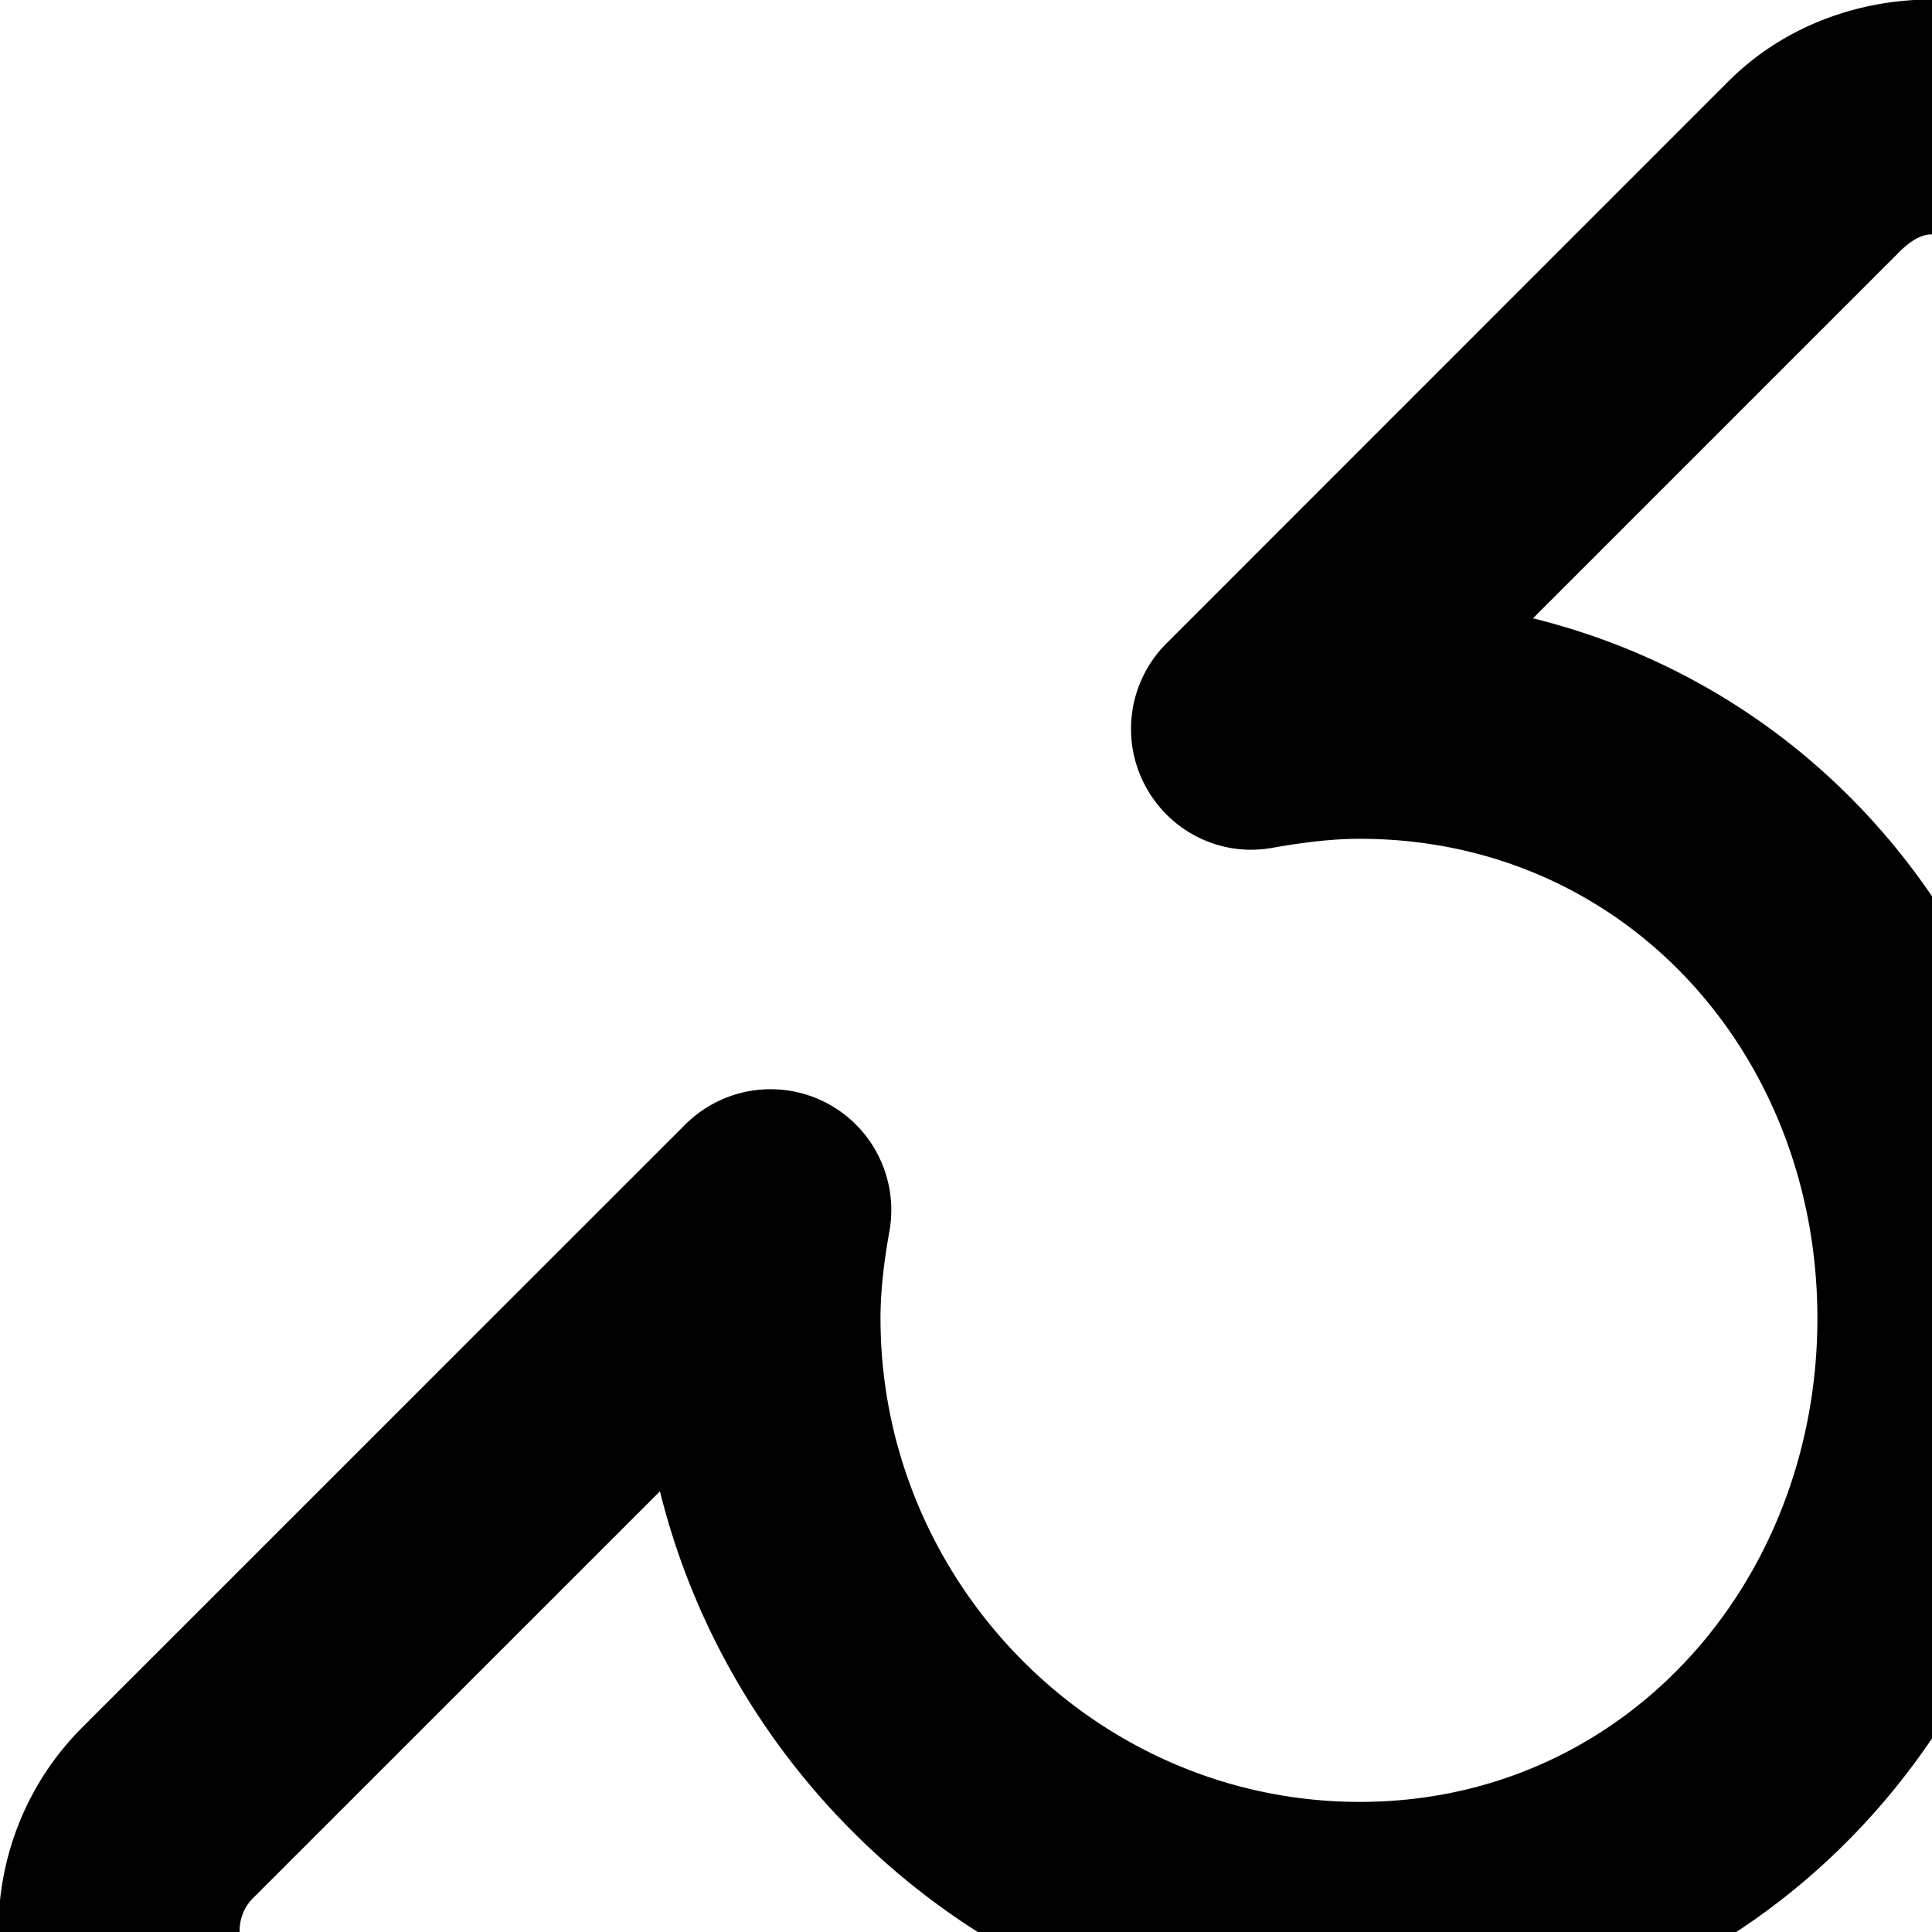 <svg xmlns="http://www.w3.org/2000/svg" version="1.1" viewBox="0 0 512 512" fill="currentColor"><path fill="currentColor" d="M512 1024.16c-20.288 0-39.378-7.87-53.746-22.19L21.742 565.474c-29.536-29.68-29.536-77.952-.065-107.568l159.904-159.872c9.873-9.872 25.025-12.224 37.44-5.743c12.369 6.464 19.12 20.223 16.69 33.967c-1.632 9.153-2.369 16.497-2.369 23.12c0 70 56.976 128.145 127.008 128.145c70.096 0 121.28-58.144 121.28-128.144c0-70.096-51.184-127.088-121.28-127.088c-6.56 0-13.87.751-23.023 2.368c-13.872 2.56-27.504-4.32-33.968-16.689c-6.464-12.4-4.128-27.568 5.744-37.44L458.191 21.41c28.88-28.752 78.816-28.688 107.567-.064L674.91 130.562C697.694 59.746 764.19 8.337 842.446 8.337c97.025 0 175.97 78.976 175.97 176.031c0 78.256-51.377 144.752-122.225 167.504l106.032 105.968c29.6 29.68 29.6 77.952.031 107.601l-436.448 436.464c-14.431 14.384-33.52 22.256-53.807 22.256zM174.895 395.218L66.99 503.09c-4.656 4.688-4.656 12.433.063 17.185l436.368 436.384c6.128 6.064 10.945 6.129 17.185-.064l436.352-436.384c4.689-4.72 4.689-12.4-.031-17.151L803.023 349.252c-9.632-9.632-12.128-24.32-6.193-36.56s18.848-19.505 32.528-17.84l4.88.623c2.688.369 5.377.817 8.193.817c61.744 0 111.968-50.193 111.968-111.904c0-61.777-50.224-112.032-111.968-112.032c-61.712 0-111.936 50.256-111.936 112.032c0 2.56.4 5.056.752 7.567l.688 5.712a32.003 32.003 0 0 1-18.03 32.288c-12.161 5.808-26.817 3.312-36.401-6.257L520.56 66.674c-6.128-6.064-10.944-6.129-17.185.064l-97.12 97.12c83.28 20.624 139.376 95.968 139.376 185.536c0 105.312-79.92 192.128-185.296 192.128c-89.536-.016-164.848-63.088-185.439-146.304z"/></svg>